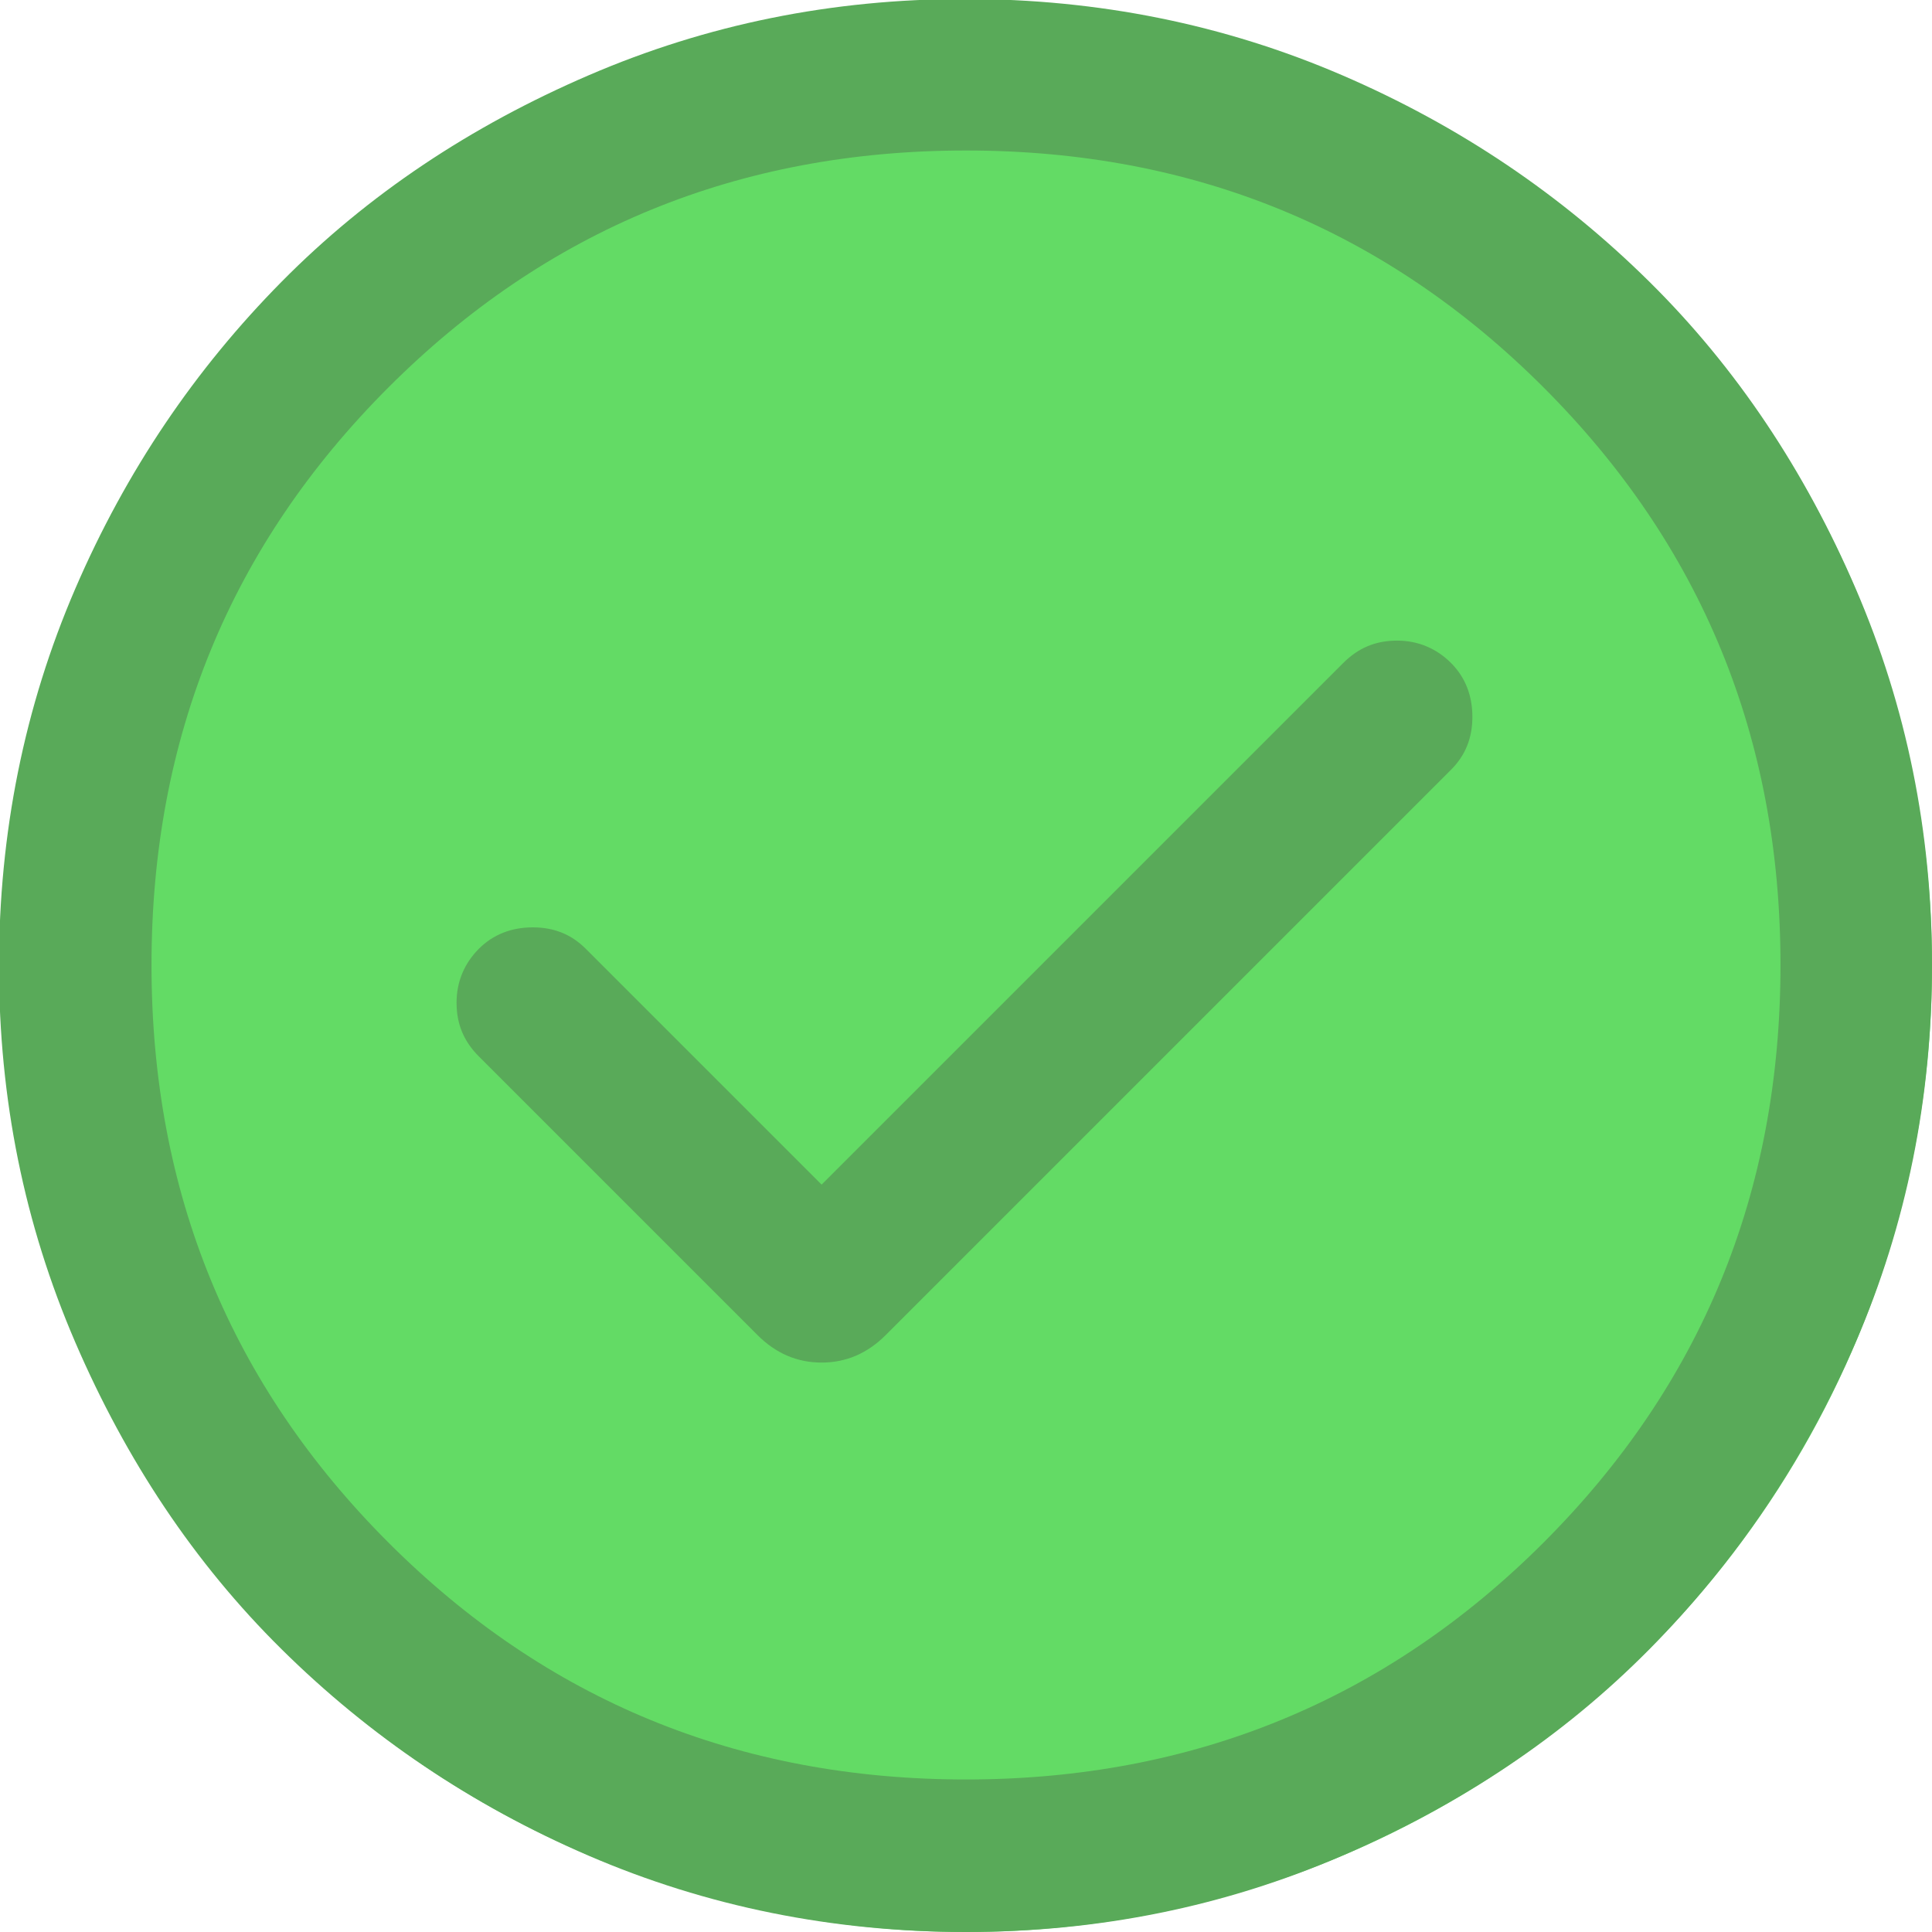 <?xml version="1.0" encoding="UTF-8"?>
<svg id="Layer_1" data-name="Layer 1" xmlns="http://www.w3.org/2000/svg" viewBox="0 0 19 19">
  <defs>
    <style>
      .cls-1 {
        fill: #59aa59;
      }

      .cls-1, .cls-2 {
        stroke-width: 0px;
      }

      .cls-2 {
        fill: #63db65;
      }
    </style>
  </defs>
  <circle class="cls-2" cx="9.5" cy="9.5" r="9.5"/>
  <path class="cls-1" d="M8.08,11.65l-2.32-2.32c-.14-.14-.31-.21-.52-.21-.21,0-.39.07-.53.21-.14.14-.22.32-.22.53s.07.38.22.53l2.74,2.74c.18.18.39.27.63.27s.45-.09.63-.27l5.56-5.56c.14-.14.21-.31.21-.52,0-.21-.07-.39-.21-.53-.14-.14-.32-.22-.53-.22s-.38.07-.53.22c0,0-5.14,5.14-5.14,5.14ZM9.5,19c-1.31,0-2.55-.25-3.71-.75-1.16-.5-2.16-1.18-3.02-2.03-.86-.85-1.53-1.86-2.03-3.02-.5-1.16-.75-2.39-.75-3.7s.25-2.55.75-3.71c.5-1.16,1.18-2.16,2.03-3.02s1.86-1.53,3.02-2.03c1.16-.5,2.39-.75,3.7-.75s2.55.25,3.71.75,2.16,1.18,3.02,2.03,1.53,1.86,2.03,3.02c.5,1.16.75,2.39.75,3.7s-.25,2.55-.75,3.71c-.5,1.16-1.18,2.16-2.03,3.02-.85.86-1.86,1.53-3.02,2.03-1.16.5-2.39.75-3.7.75ZM9.5,17.5c2.23,0,4.13-.78,5.68-2.33s2.33-3.44,2.33-5.68-.78-4.13-2.33-5.68-3.44-2.33-5.68-2.33-4.13.78-5.68,2.33-2.33,3.44-2.33,5.68.78,4.13,2.33,5.68,3.44,2.33,5.68,2.33Z"/>
</svg>